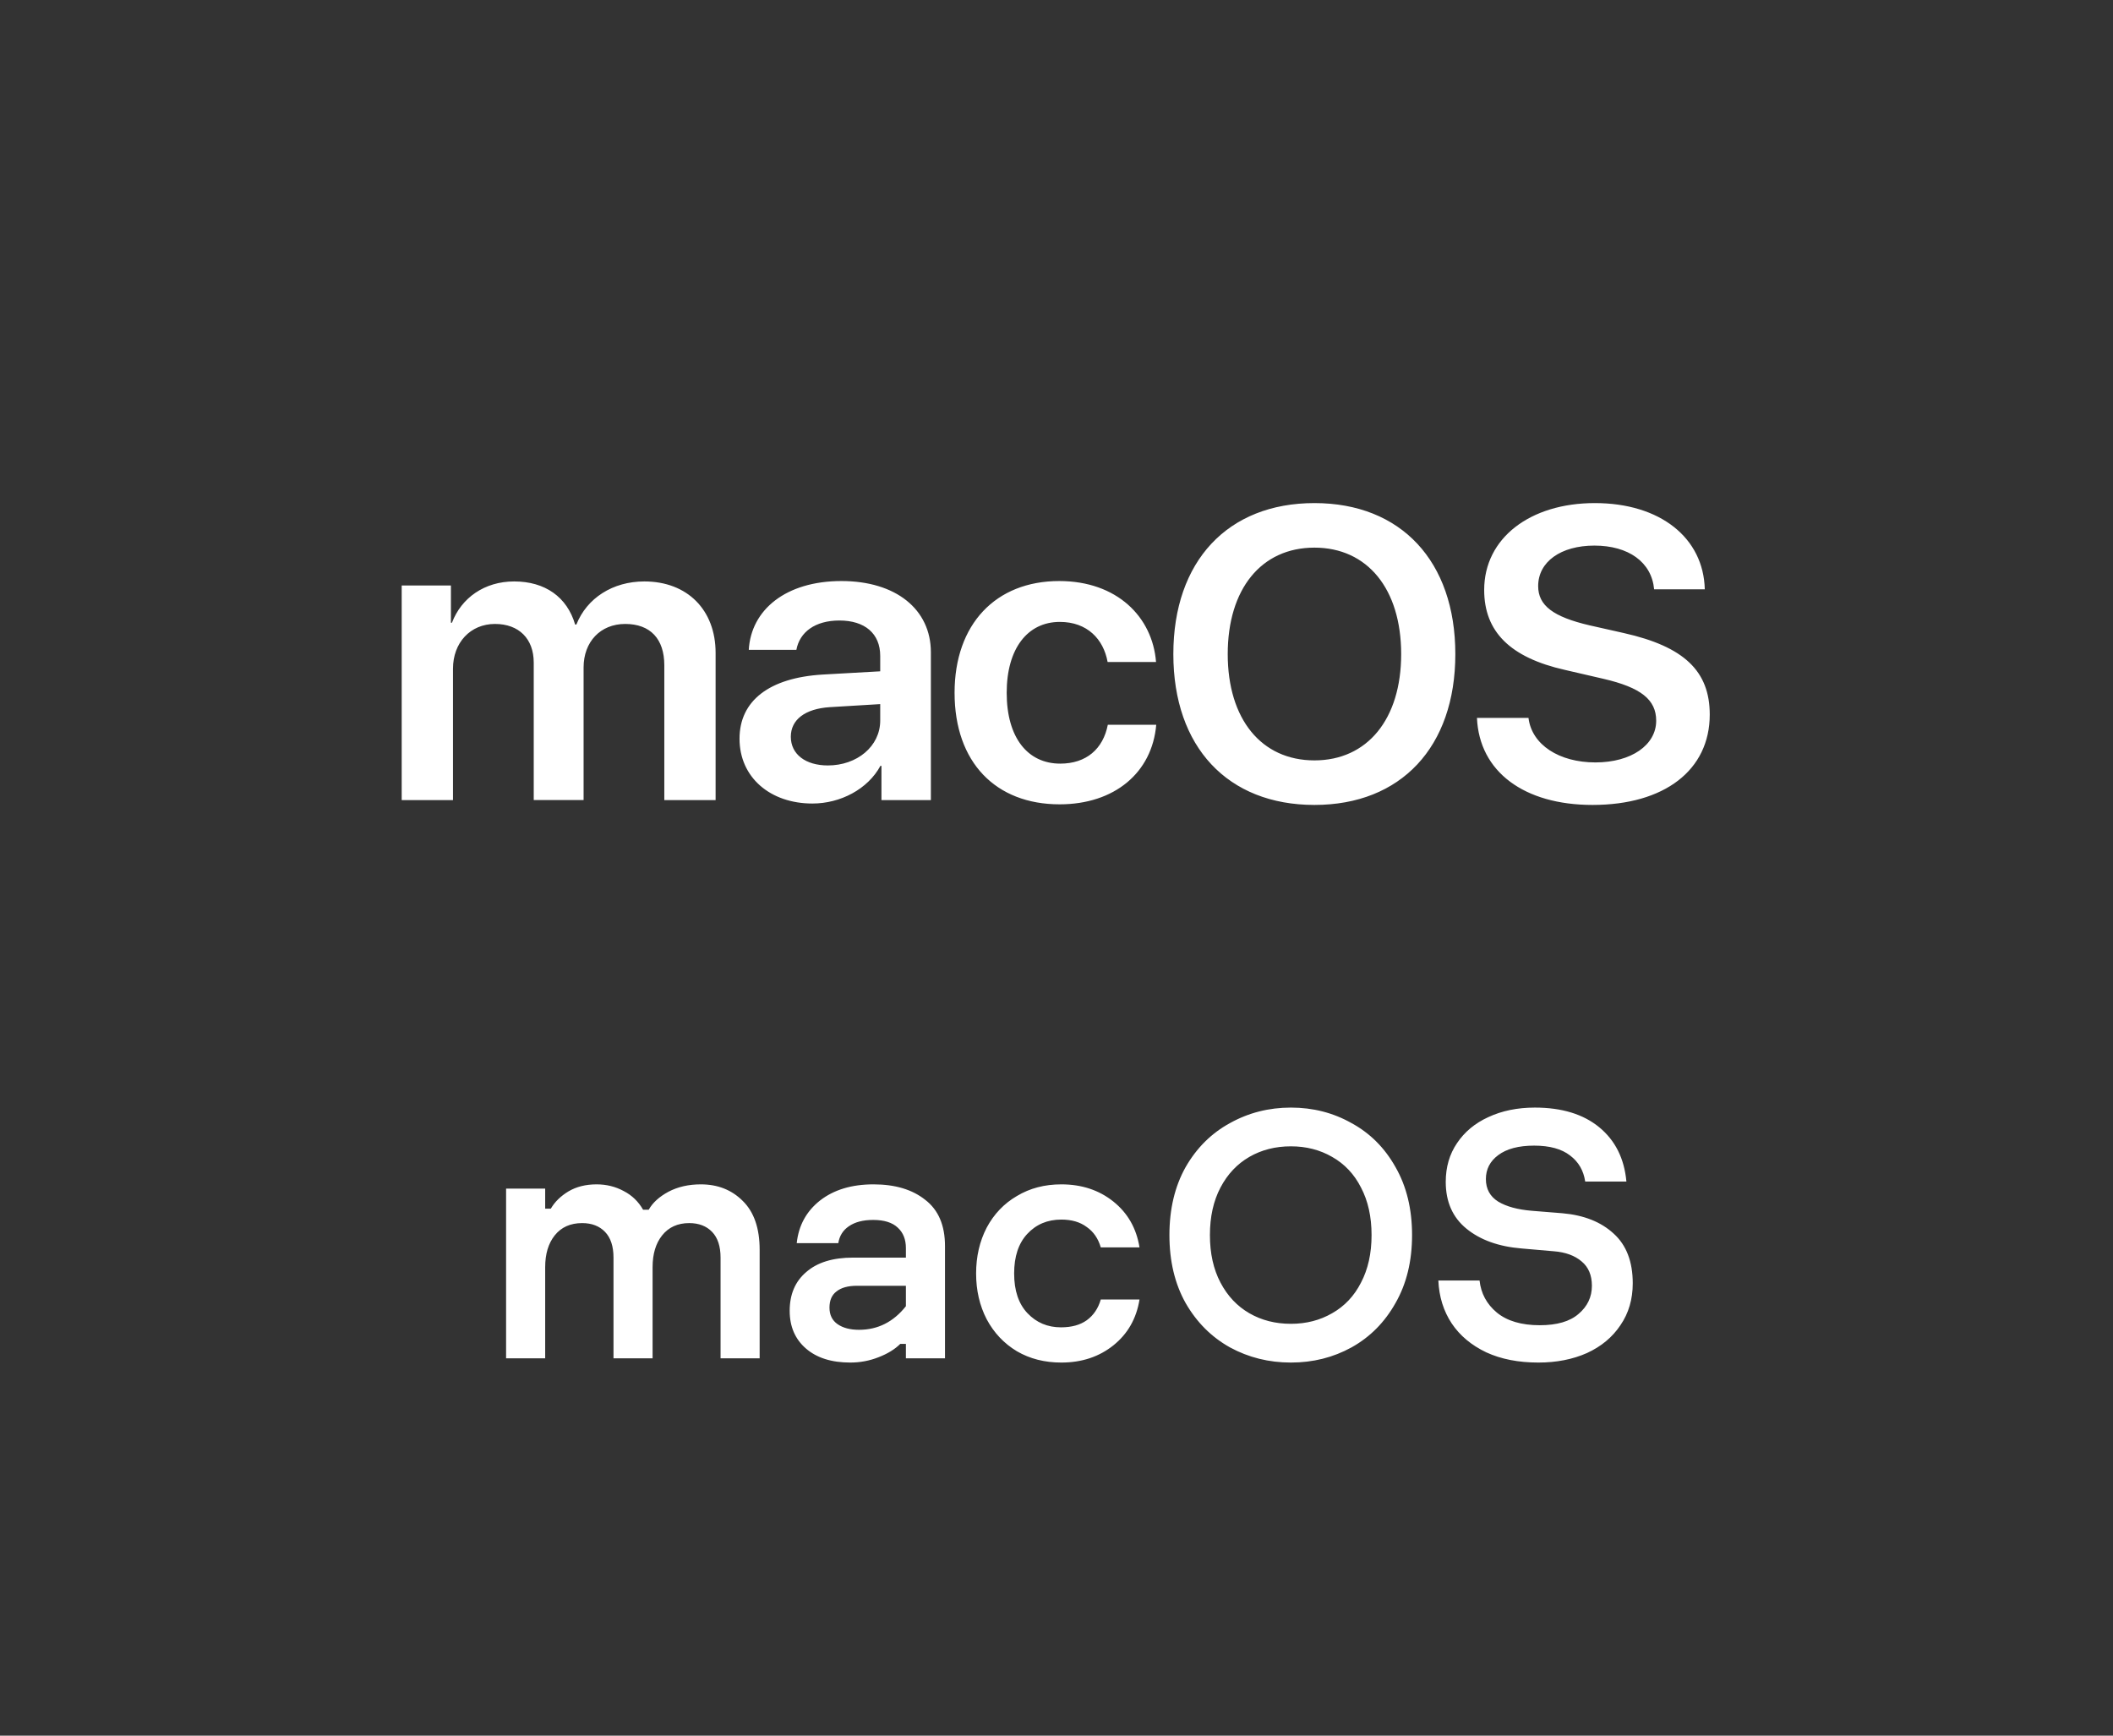 <svg width="84" height="69" viewBox="0 0 84 69" fill="none" xmlns="http://www.w3.org/2000/svg">
<rect x="0" y="0" width="84" height="69" fill="#333333" stroke="none"/>
<path d="M20.119 47.252H21.673V48.05H21.897C22.055 47.779 22.289 47.551 22.597 47.364C22.914 47.177 23.287 47.084 23.717 47.084C24.109 47.084 24.468 47.173 24.795 47.35C25.121 47.518 25.378 47.765 25.565 48.092H25.789C25.947 47.812 26.209 47.574 26.573 47.378C26.946 47.182 27.375 47.084 27.861 47.084C28.533 47.084 29.088 47.303 29.527 47.742C29.975 48.181 30.199 48.829 30.199 49.688V54H28.645V49.996C28.645 49.548 28.533 49.207 28.309 48.974C28.085 48.741 27.781 48.624 27.399 48.624C26.941 48.624 26.582 48.787 26.321 49.114C26.069 49.431 25.943 49.851 25.943 50.374V54H24.389V49.996C24.389 49.548 24.277 49.207 24.053 48.974C23.829 48.741 23.525 48.624 23.143 48.624C22.676 48.624 22.312 48.787 22.051 49.114C21.799 49.431 21.673 49.851 21.673 50.374V54H20.119V47.252ZM34.725 47.084C35.583 47.084 36.269 47.289 36.783 47.7C37.305 48.101 37.567 48.713 37.567 49.534V54H36.013V53.426H35.789C35.574 53.641 35.285 53.818 34.921 53.958C34.566 54.098 34.193 54.168 33.801 54.168C33.054 54.168 32.466 53.981 32.037 53.608C31.607 53.235 31.393 52.735 31.393 52.11C31.393 51.457 31.612 50.943 32.051 50.57C32.489 50.187 33.11 49.996 33.913 49.996H36.013V49.618C36.013 49.273 35.905 49.002 35.691 48.806C35.476 48.601 35.149 48.498 34.711 48.498C34.309 48.498 33.987 48.582 33.745 48.75C33.511 48.909 33.371 49.133 33.325 49.422H31.673C31.747 48.722 32.055 48.157 32.597 47.728C33.147 47.299 33.857 47.084 34.725 47.084ZM34.151 52.866C34.897 52.866 35.518 52.553 36.013 51.928V51.116H34.067C33.712 51.116 33.441 51.191 33.255 51.34C33.068 51.48 32.975 51.695 32.975 51.984C32.975 52.273 33.082 52.493 33.297 52.642C33.511 52.791 33.796 52.866 34.151 52.866ZM42.192 54.168C41.529 54.168 40.941 54.019 40.428 53.72C39.914 53.412 39.513 52.987 39.224 52.446C38.944 51.905 38.804 51.298 38.804 50.626C38.804 49.954 38.944 49.347 39.224 48.806C39.513 48.265 39.914 47.845 40.428 47.546C40.941 47.238 41.529 47.084 42.192 47.084C43.004 47.084 43.694 47.313 44.264 47.77C44.833 48.227 45.178 48.834 45.3 49.59H43.76C43.657 49.235 43.471 48.965 43.2 48.778C42.938 48.582 42.602 48.484 42.192 48.484C41.641 48.484 41.188 48.675 40.834 49.058C40.489 49.431 40.316 49.954 40.316 50.626C40.316 51.307 40.493 51.835 40.848 52.208C41.203 52.581 41.646 52.768 42.178 52.768C42.598 52.768 42.938 52.675 43.2 52.488C43.471 52.292 43.657 52.017 43.76 51.662H45.3C45.178 52.418 44.833 53.025 44.264 53.482C43.694 53.939 43.004 54.168 42.192 54.168ZM51.319 54.168C50.442 54.168 49.635 53.967 48.897 53.566C48.16 53.155 47.572 52.567 47.133 51.802C46.704 51.037 46.489 50.136 46.489 49.1C46.489 48.064 46.704 47.163 47.133 46.398C47.572 45.633 48.16 45.049 48.897 44.648C49.635 44.237 50.442 44.032 51.319 44.032C52.197 44.032 52.999 44.237 53.727 44.648C54.465 45.049 55.048 45.633 55.477 46.398C55.916 47.163 56.135 48.064 56.135 49.1C56.135 50.136 55.916 51.037 55.477 51.802C55.048 52.567 54.465 53.155 53.727 53.566C52.999 53.967 52.197 54.168 51.319 54.168ZM51.319 52.628C51.926 52.628 52.472 52.488 52.957 52.208C53.452 51.928 53.835 51.522 54.105 50.99C54.385 50.458 54.525 49.828 54.525 49.1C54.525 48.372 54.385 47.742 54.105 47.21C53.835 46.678 53.452 46.272 52.957 45.992C52.472 45.712 51.926 45.572 51.319 45.572C50.703 45.572 50.153 45.712 49.667 45.992C49.182 46.272 48.799 46.678 48.519 47.21C48.239 47.742 48.099 48.372 48.099 49.1C48.099 49.828 48.239 50.458 48.519 50.99C48.799 51.522 49.182 51.928 49.667 52.208C50.153 52.488 50.703 52.628 51.319 52.628ZM61.156 54.168C60.362 54.168 59.672 54.033 59.084 53.762C58.496 53.482 58.038 53.099 57.712 52.614C57.385 52.119 57.208 51.55 57.18 50.906H58.818C58.874 51.419 59.102 51.844 59.504 52.18C59.914 52.516 60.484 52.684 61.212 52.684C61.893 52.684 62.407 52.535 62.752 52.236C63.106 51.937 63.284 51.564 63.284 51.116C63.284 50.696 63.148 50.374 62.878 50.15C62.607 49.917 62.239 49.781 61.772 49.744L60.484 49.632C59.578 49.557 58.85 49.296 58.3 48.848C57.749 48.4 57.474 47.779 57.474 46.986C57.474 46.398 57.623 45.885 57.922 45.446C58.221 44.998 58.636 44.653 59.168 44.41C59.709 44.158 60.325 44.032 61.016 44.032C62.089 44.032 62.943 44.293 63.578 44.816C64.213 45.339 64.572 46.057 64.656 46.972H63.018C62.953 46.533 62.752 46.188 62.416 45.936C62.08 45.675 61.604 45.544 60.988 45.544C60.372 45.544 59.896 45.67 59.56 45.922C59.233 46.165 59.07 46.482 59.07 46.874C59.07 47.266 59.233 47.565 59.56 47.77C59.886 47.966 60.33 48.087 60.89 48.134L62.108 48.232C62.967 48.307 63.648 48.577 64.152 49.044C64.656 49.501 64.908 50.159 64.908 51.018C64.908 51.653 64.745 52.208 64.418 52.684C64.1 53.16 63.657 53.529 63.088 53.79C62.519 54.042 61.874 54.168 61.156 54.168Z" fill="white"/>
<path d="M15.969 31.807H18.008V26.583C18.008 25.553 18.696 24.805 19.678 24.805C20.628 24.805 21.218 25.392 21.218 26.342V31.806H23.2V26.535C23.2 25.513 23.871 24.805 24.854 24.805C25.853 24.805 26.409 25.4 26.409 26.447V31.807H28.448V25.956C28.448 24.25 27.327 23.115 25.615 23.115C24.362 23.115 23.331 23.775 22.913 24.829H22.864C22.544 23.734 21.668 23.115 20.44 23.115C19.261 23.115 18.343 23.767 17.967 24.756H17.926V23.276H15.969V31.807L15.969 31.807ZM32.912 30.43C32.027 30.43 31.438 29.988 31.438 29.288C31.438 28.612 32.003 28.177 32.985 28.113L34.992 27.992V28.644C34.992 29.674 34.066 30.43 32.912 30.43V30.43ZM32.297 31.944C33.411 31.944 34.5 31.372 35 30.447H35.041V31.807H37.006V25.931C37.006 24.217 35.606 23.099 33.452 23.099C31.241 23.099 29.857 24.241 29.767 25.835H31.659C31.79 25.127 32.404 24.668 33.37 24.668C34.377 24.668 34.992 25.183 34.992 26.076V26.688L32.699 26.817C30.586 26.945 29.399 27.855 29.399 29.368C29.399 30.905 30.619 31.944 32.297 31.944L32.297 31.944ZM45.957 26.318C45.817 24.523 44.401 23.099 42.108 23.099C39.586 23.099 37.948 24.813 37.948 27.541C37.948 30.31 39.586 31.976 42.124 31.976C44.303 31.976 45.801 30.72 45.965 28.812H44.04C43.852 29.778 43.181 30.358 42.149 30.358C40.855 30.358 40.02 29.328 40.02 27.541C40.02 25.786 40.847 24.724 42.133 24.724C43.222 24.724 43.868 25.408 44.032 26.317H45.957L45.957 26.318ZM52.254 20C48.807 20 46.645 22.31 46.645 26.004C46.645 29.698 48.807 32 52.254 32C55.693 32 57.855 29.698 57.855 26.004C57.855 22.31 55.694 20 52.254 20ZM52.254 21.771C54.359 21.771 55.702 23.412 55.702 26.004C55.702 28.587 54.359 30.229 52.254 30.229C50.142 30.229 48.807 28.587 48.807 26.004C48.807 23.413 50.142 21.771 52.254 21.771ZM58.715 28.539C58.806 30.68 60.591 32 63.309 32C66.167 32 67.969 30.616 67.969 28.41C67.969 26.68 66.953 25.706 64.554 25.167L63.195 24.861C61.745 24.523 61.148 24.073 61.148 23.3C61.148 22.334 62.048 21.69 63.383 21.69C64.734 21.69 65.659 22.342 65.758 23.429H67.772C67.723 21.384 66.003 20 63.4 20C60.828 20 59.002 21.392 59.002 23.453C59.002 25.111 60.034 26.141 62.212 26.632L63.743 26.986C65.234 27.332 65.84 27.815 65.84 28.652C65.84 29.618 64.849 30.31 63.424 30.31C61.983 30.31 60.894 29.61 60.763 28.539H58.715L58.715 28.539Z" fill="white"/>
</svg>
